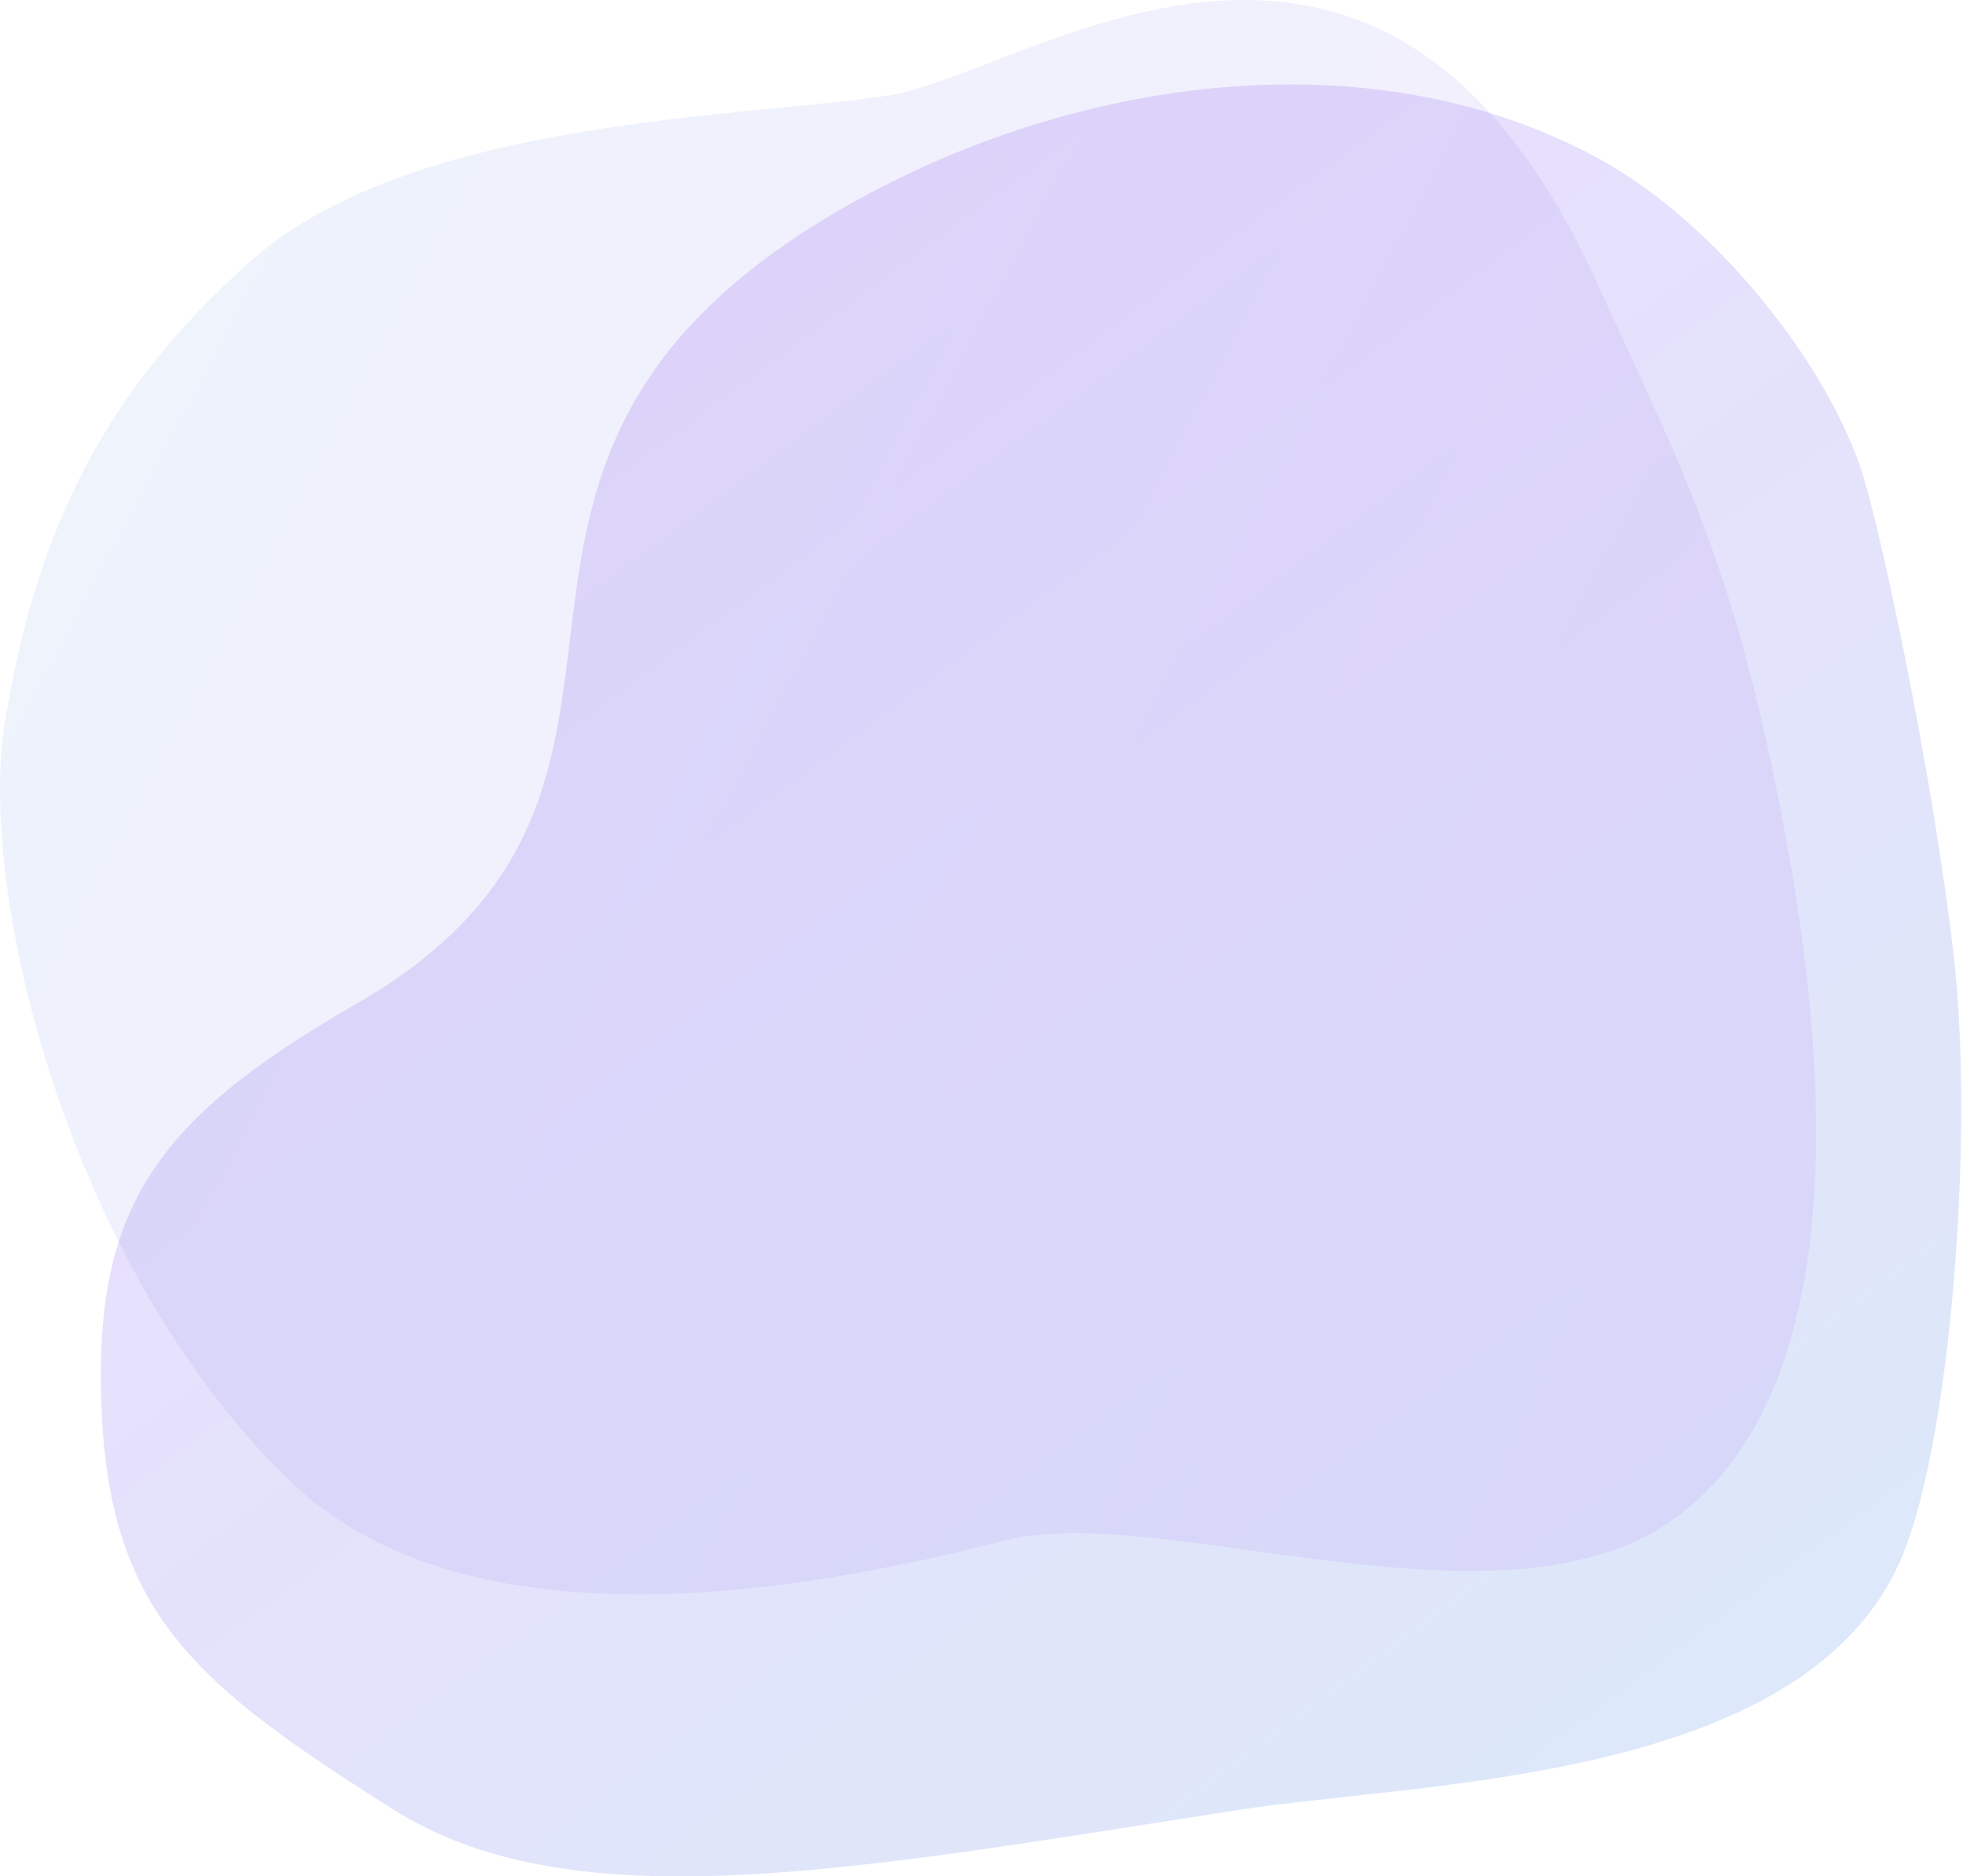 <svg height="800" viewBox="0 0 837 800" width="837" xmlns="http://www.w3.org/2000/svg" xmlns:xlink="http://www.w3.org/1999/xlink"><linearGradient id="a"><stop offset="0" stop-color="#4f8fe3"/><stop offset="1" stop-color="#a250f6"/></linearGradient><linearGradient id="b" x1="2.975%" x2="95.737%" xlink:href="#a" y1="15.542%" y2="84.458%"/><linearGradient id="c" x1="-.694%" x2="99.306%" xlink:href="#a" y1="23.448%" y2="76.552%"/><g fill="none" fill-rule="evenodd"><path d="m191.622 47.622c48.262-21.564 181-32 258.775-23.015 77.775 8.985 185.12 31.744 208.713 40.015 48.487 17 105.047 64.312 130.51 110.613 52.28 95.064 35.628 218.274-14.808 312.344-112.501 209.831-250.005 52.695-345.289 218.279-49.694 86.357-87.539 112.351-174.386 108.377s-116.845-42.005-168.868-124.084c-48.95-77.231-25.632-197.396-.337-360.496 12.162-78.419 11.689-240.034 105.689-282.034z" fill="url(#b)" opacity=".2" transform="matrix(0 -1 -1 0 857.622 857.622)"/><path d="m107.361 110.869c68.74-60.774 211.899-60.774 271.649-70.184 59.749-9.41 208.749-123.948 301.424 78.867 36.674 80.259 59.398 120.414 81.052 237.687 21.654 117.273 21.654 236.979-44.873 288.353-73.007 56.377-220.691-5.789-287.478 11.068s-225.002 52.93-305.855-25.54c-94.378-91.595-133.333-251.37-121.091-323.945 12.242-72.575 36.433-135.533 105.173-196.307z" fill="url(#c)" opacity=".1"/></g></svg>
